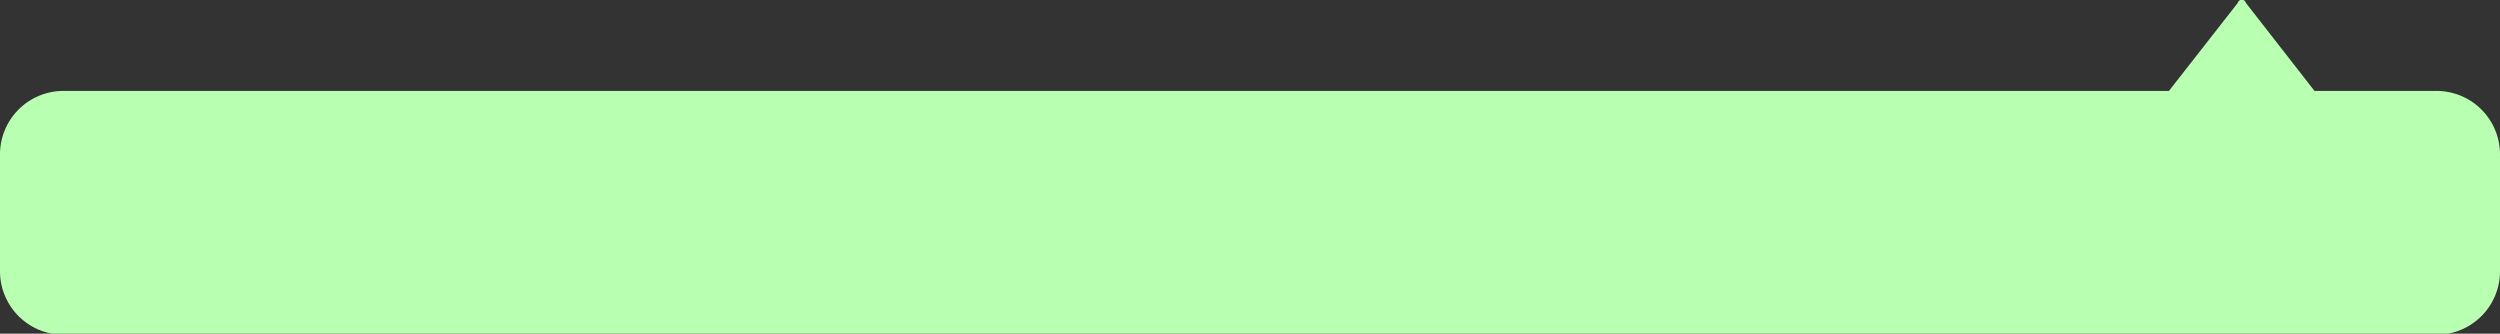 <svg xmlns="http://www.w3.org/2000/svg" viewBox="0 0 96.5 12.88"><rect x="0" y="0" width="96.5" height="12.88" fill="#333333" stroke="none"/><defs><style>.cls-1{fill:#b8ffb2;}</style></defs><g id="レイヤー_2" data-name="レイヤー 2"><g id="レイヤー_1-2" data-name="レイヤー 1"><path class="cls-1" d="M94.05,3.51H89.34L86.69.11a.16.16,0,0,0-.31,0l-2.66,3.4H2.45A2.45,2.45,0,0,0,0,6v4.47a2.45,2.45,0,0,0,2.45,2.45h91.6a2.45,2.45,0,0,0,2.45-2.45V6A2.45,2.45,0,0,0,94.05,3.51Z"/></g></g></svg>
